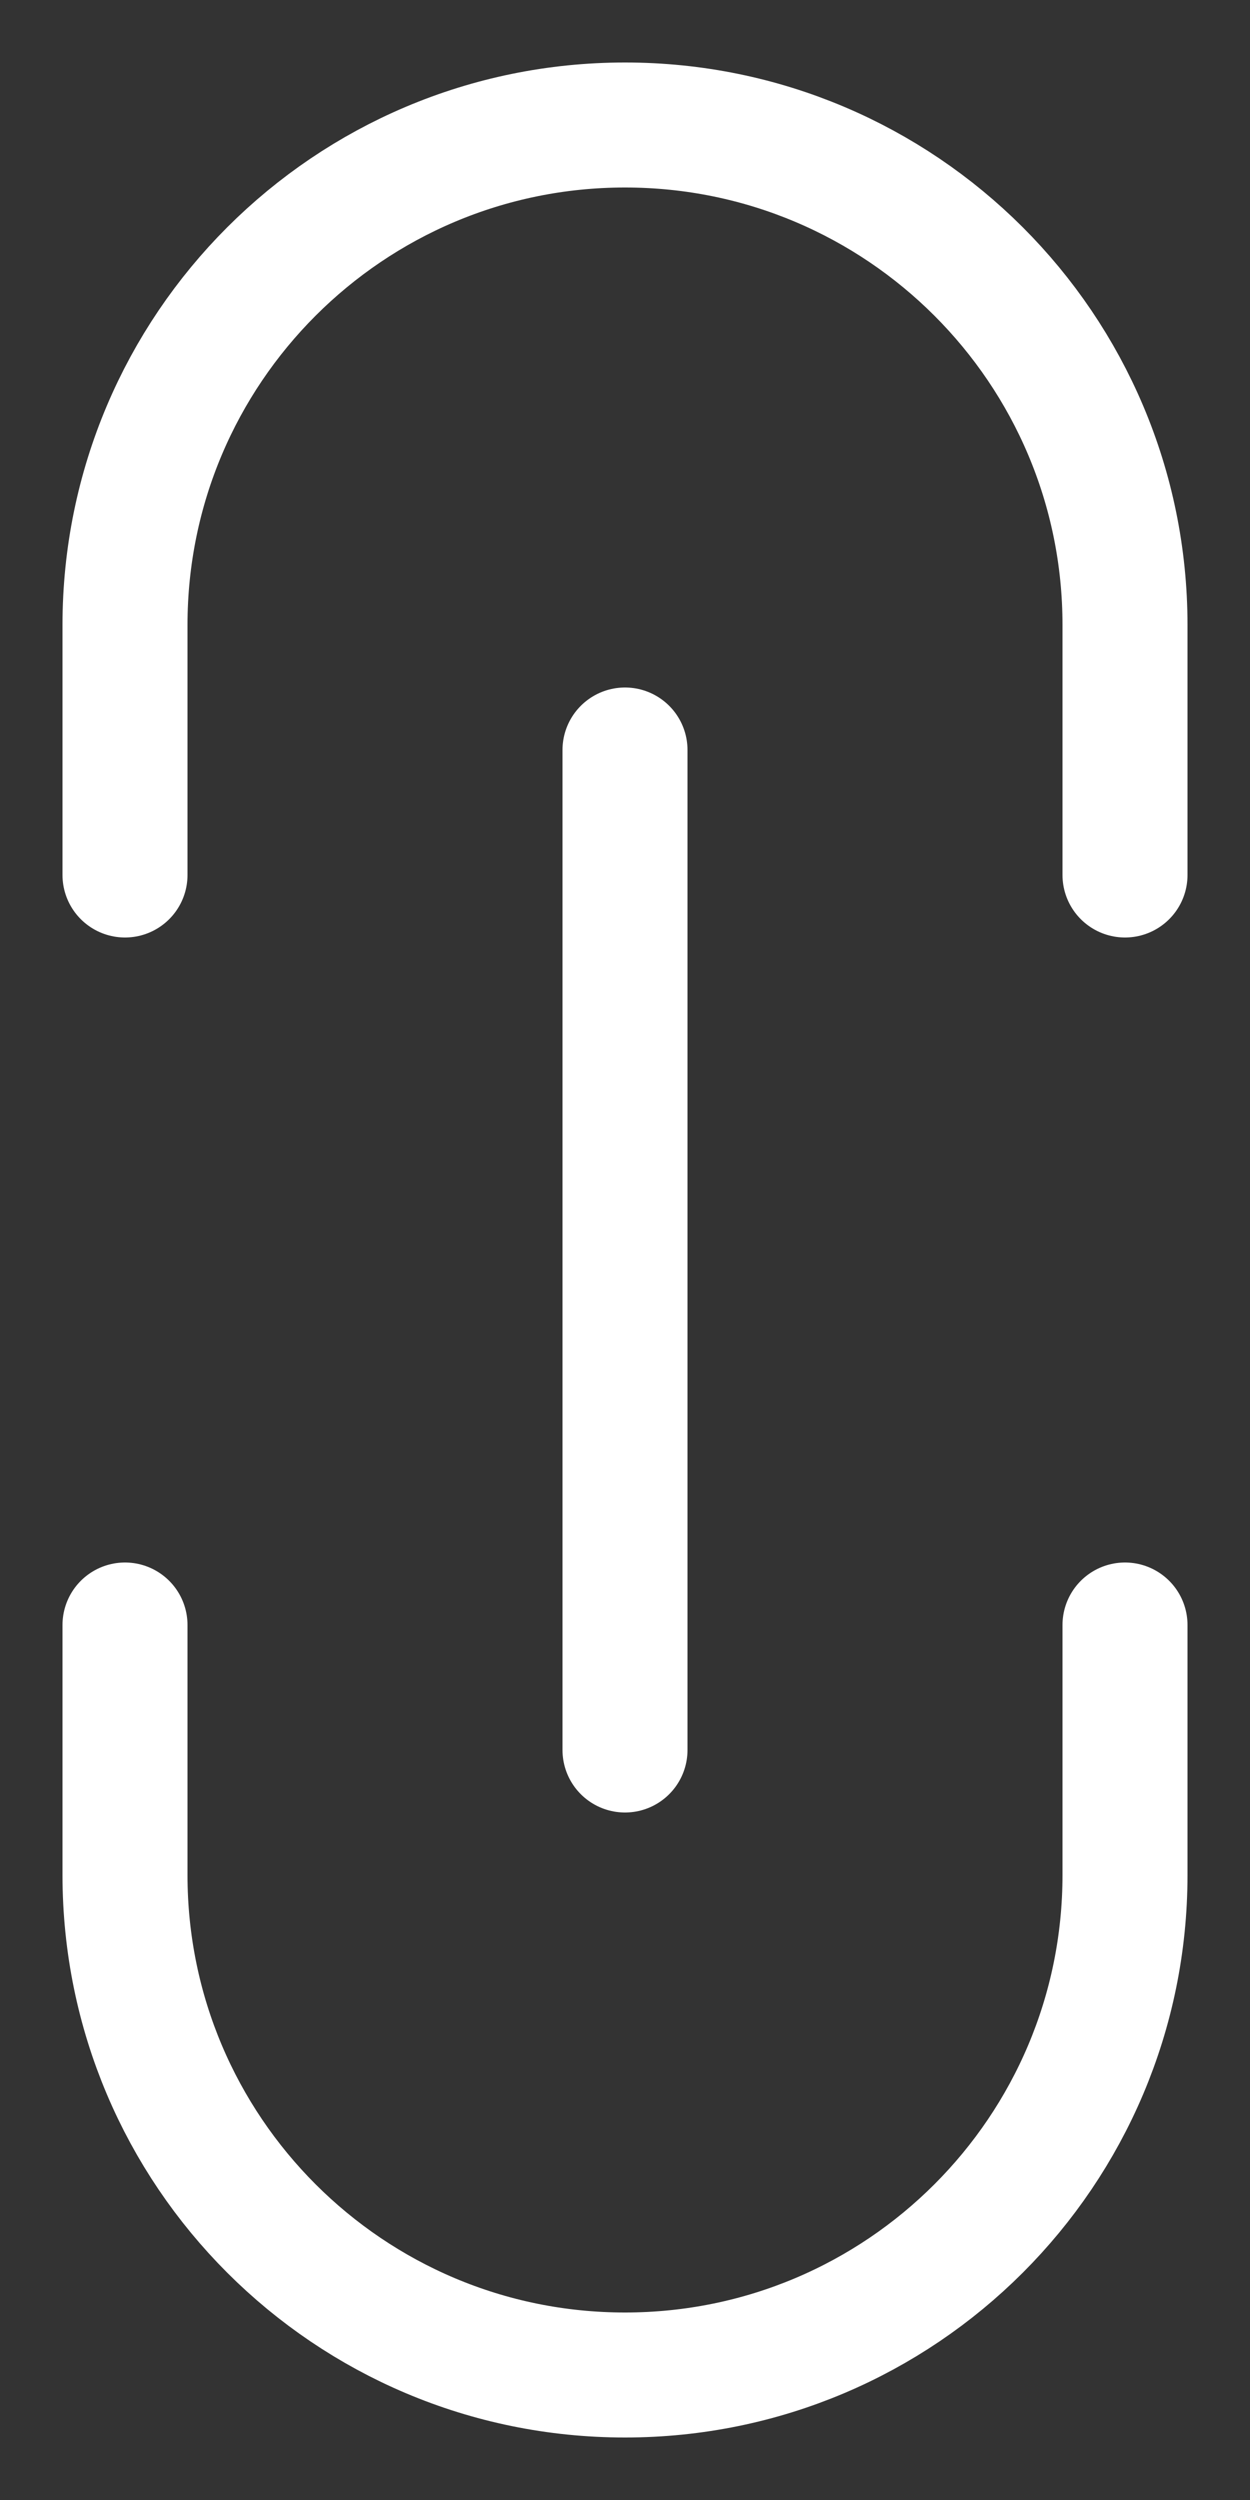 <svg width="20" height="40" viewBox="0 0 20 40" fill="none" xmlns="http://www.w3.org/2000/svg">
<rect x="0" y="0" width="20" height="40" fill="#333333" stroke="none"/>
<path d="M10 12V28M18 26V30C18 34.418 14.418 38 10 38C5.582 38 2 34.418 2 30V26M18 14V10C18 5.582 14.418 2 10 2C5.582 2 2 5.582 2 10V14" stroke="white" stroke-width="2" stroke-linecap="round" stroke-linejoin="round"/>
</svg>
